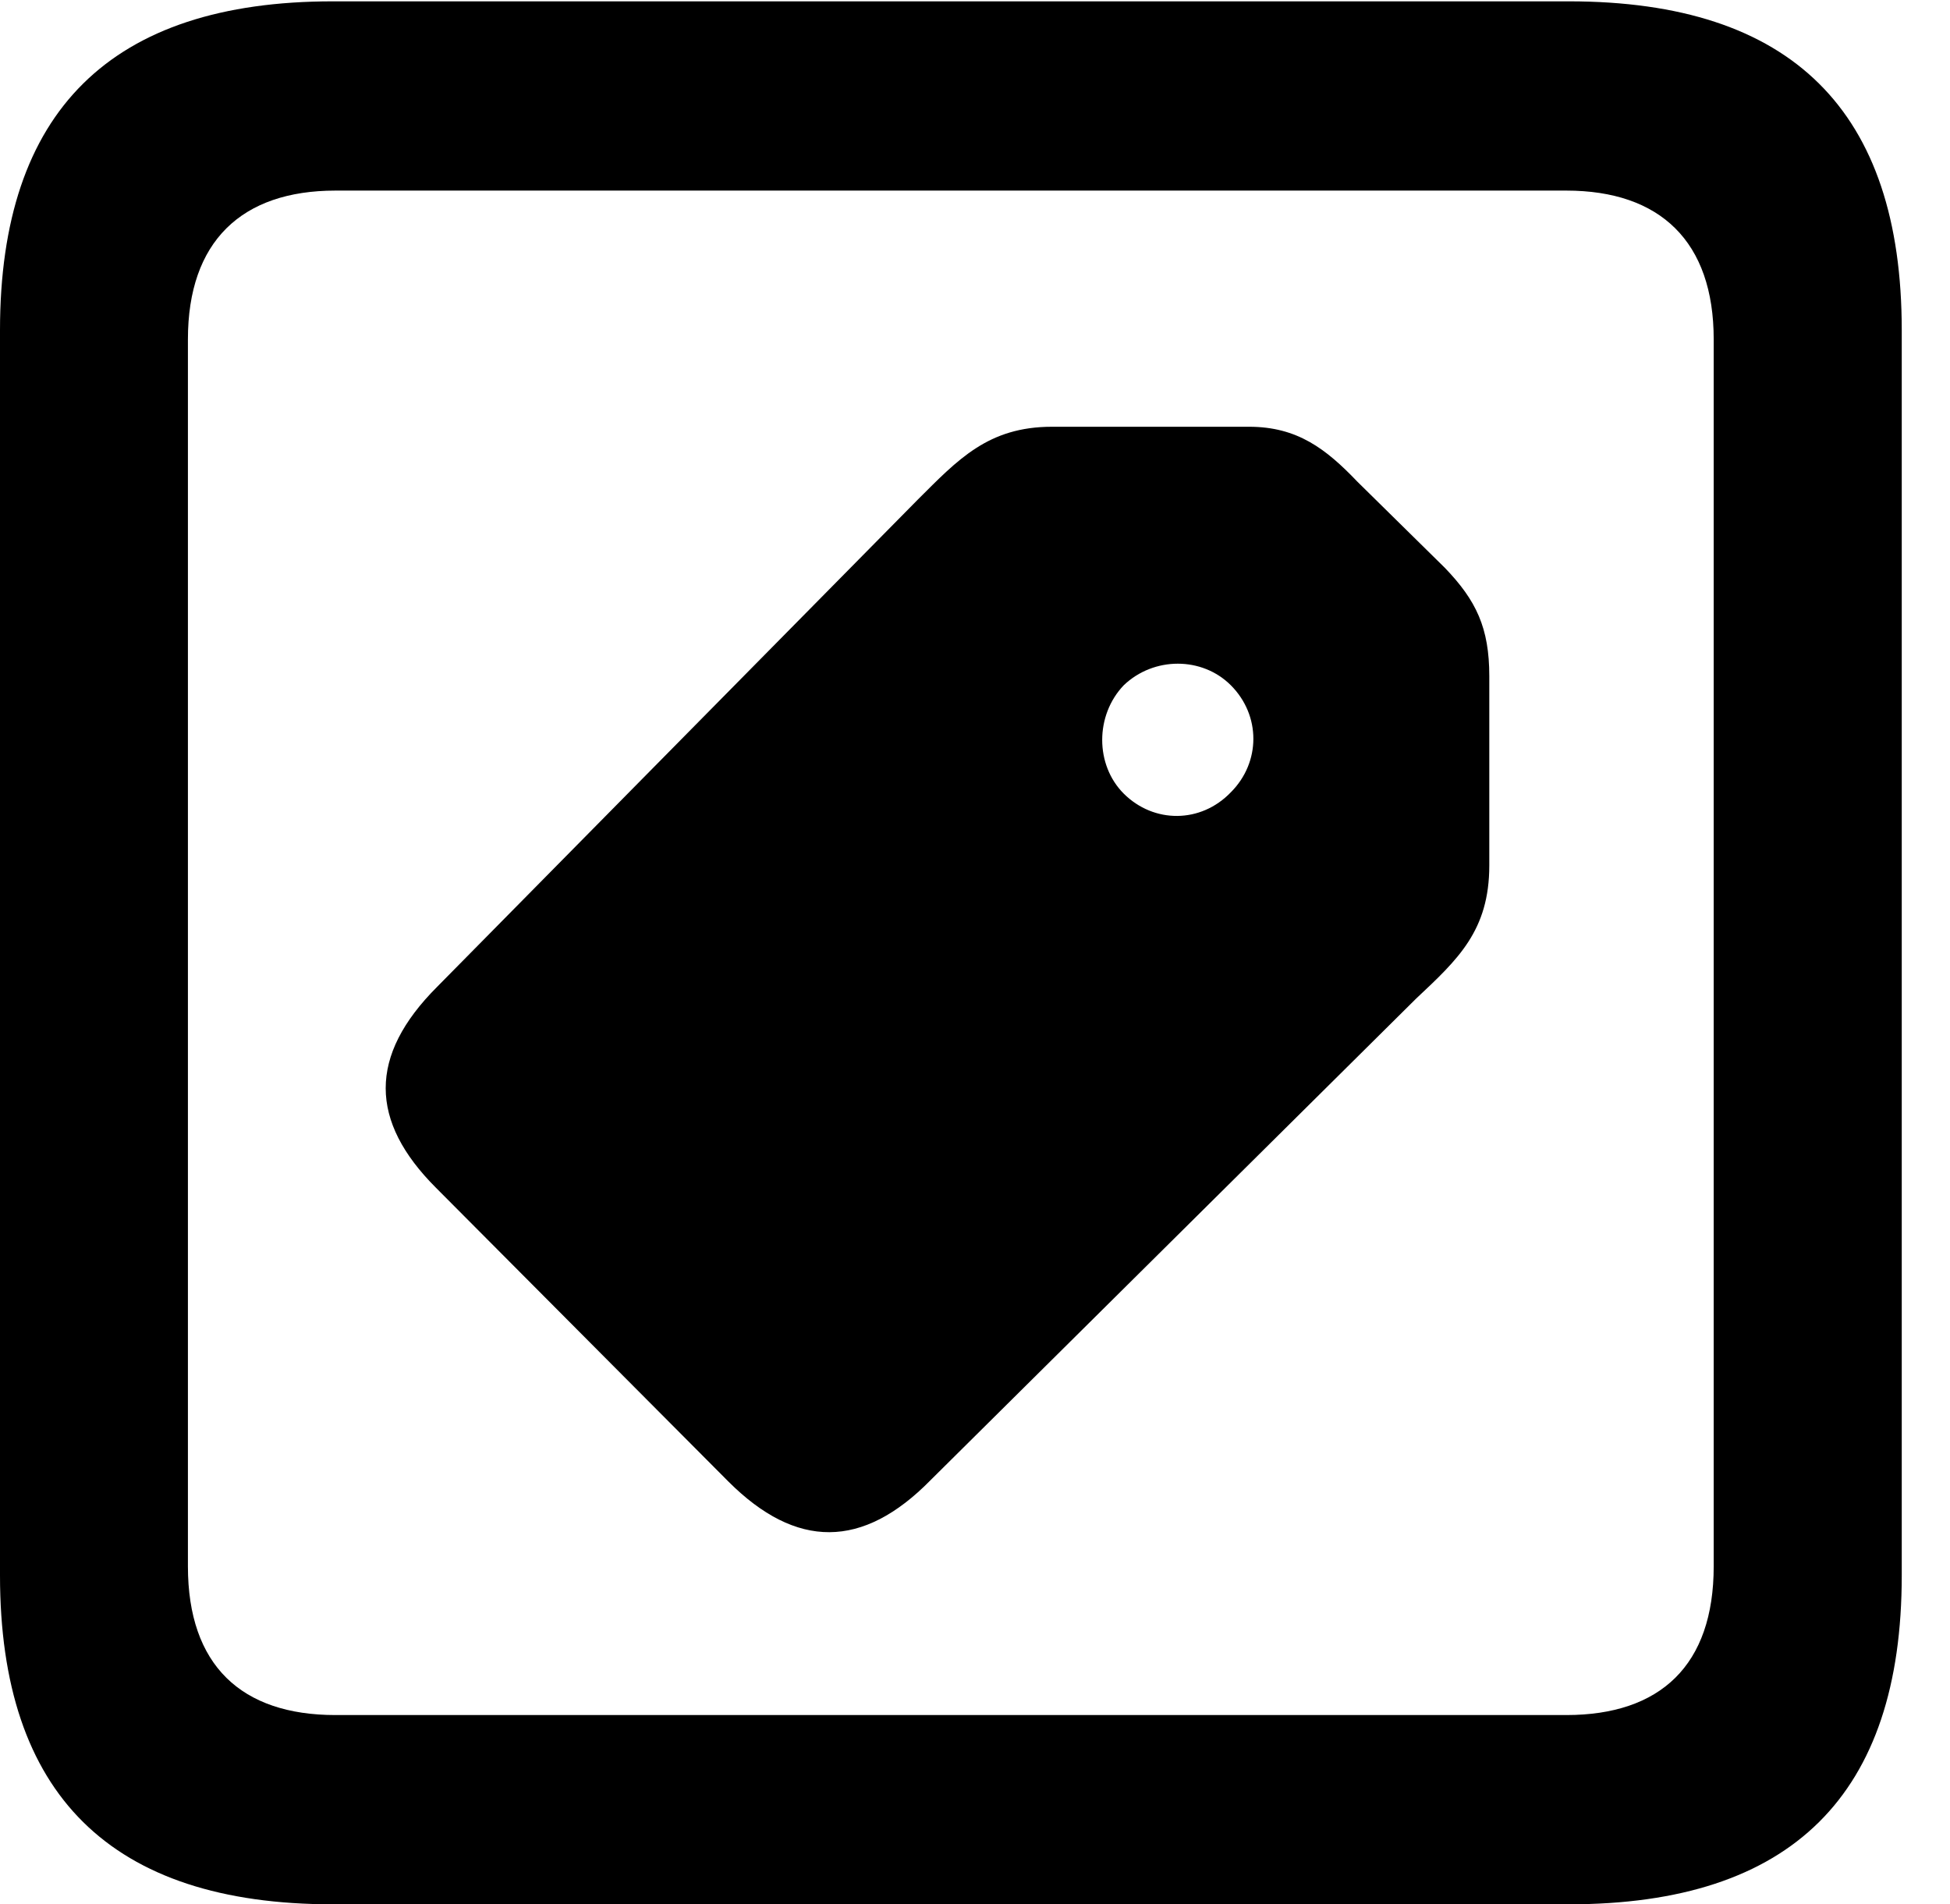 <svg version="1.1" xmlns="http://www.w3.org/2000/svg" xmlns:xlink="http://www.w3.org/1999/xlink" width="14.59" height="14.248" viewBox="0 0 14.59 14.248">
 <g>
  <rect height="14.248" opacity="0" width="14.59" x="0" y="0"/>
  <path d="M2.49 14.248L11.738 14.248C13.408 14.248 14.229 13.428 14.229 11.787L14.229 2.471C14.229 0.83 13.408 0.01 11.738 0.01L2.49 0.01C0.83 0.01 0 0.83 0 2.471L0 11.787C0 13.428 0.83 14.248 2.49 14.248ZM2.51 12.832C1.807 12.832 1.406 12.461 1.406 11.719L1.406 2.539C1.406 1.807 1.807 1.426 2.51 1.426L11.719 1.426C12.422 1.426 12.822 1.807 12.822 2.539L12.822 11.719C12.822 12.461 12.422 12.832 11.719 12.832Z" fill="currentColor"/>
  <path d="M5.449 11.084C5.957 11.592 6.455 11.592 6.963 11.074L10.596 7.471C10.908 7.178 11.143 6.963 11.143 6.475L11.143 5.059C11.143 4.697 11.045 4.492 10.81 4.248L10.156 3.604C9.922 3.359 9.707 3.193 9.346 3.193L7.871 3.193C7.393 3.193 7.168 3.438 6.865 3.74L3.271 7.383C2.754 7.9 2.764 8.389 3.262 8.887ZM8.408 5.938C8.193 5.723 8.193 5.352 8.408 5.127C8.633 4.912 8.994 4.912 9.209 5.127C9.434 5.352 9.434 5.703 9.209 5.928C8.984 6.162 8.633 6.162 8.408 5.938Z" fill="currentColor"/>
 </g>
</svg>
